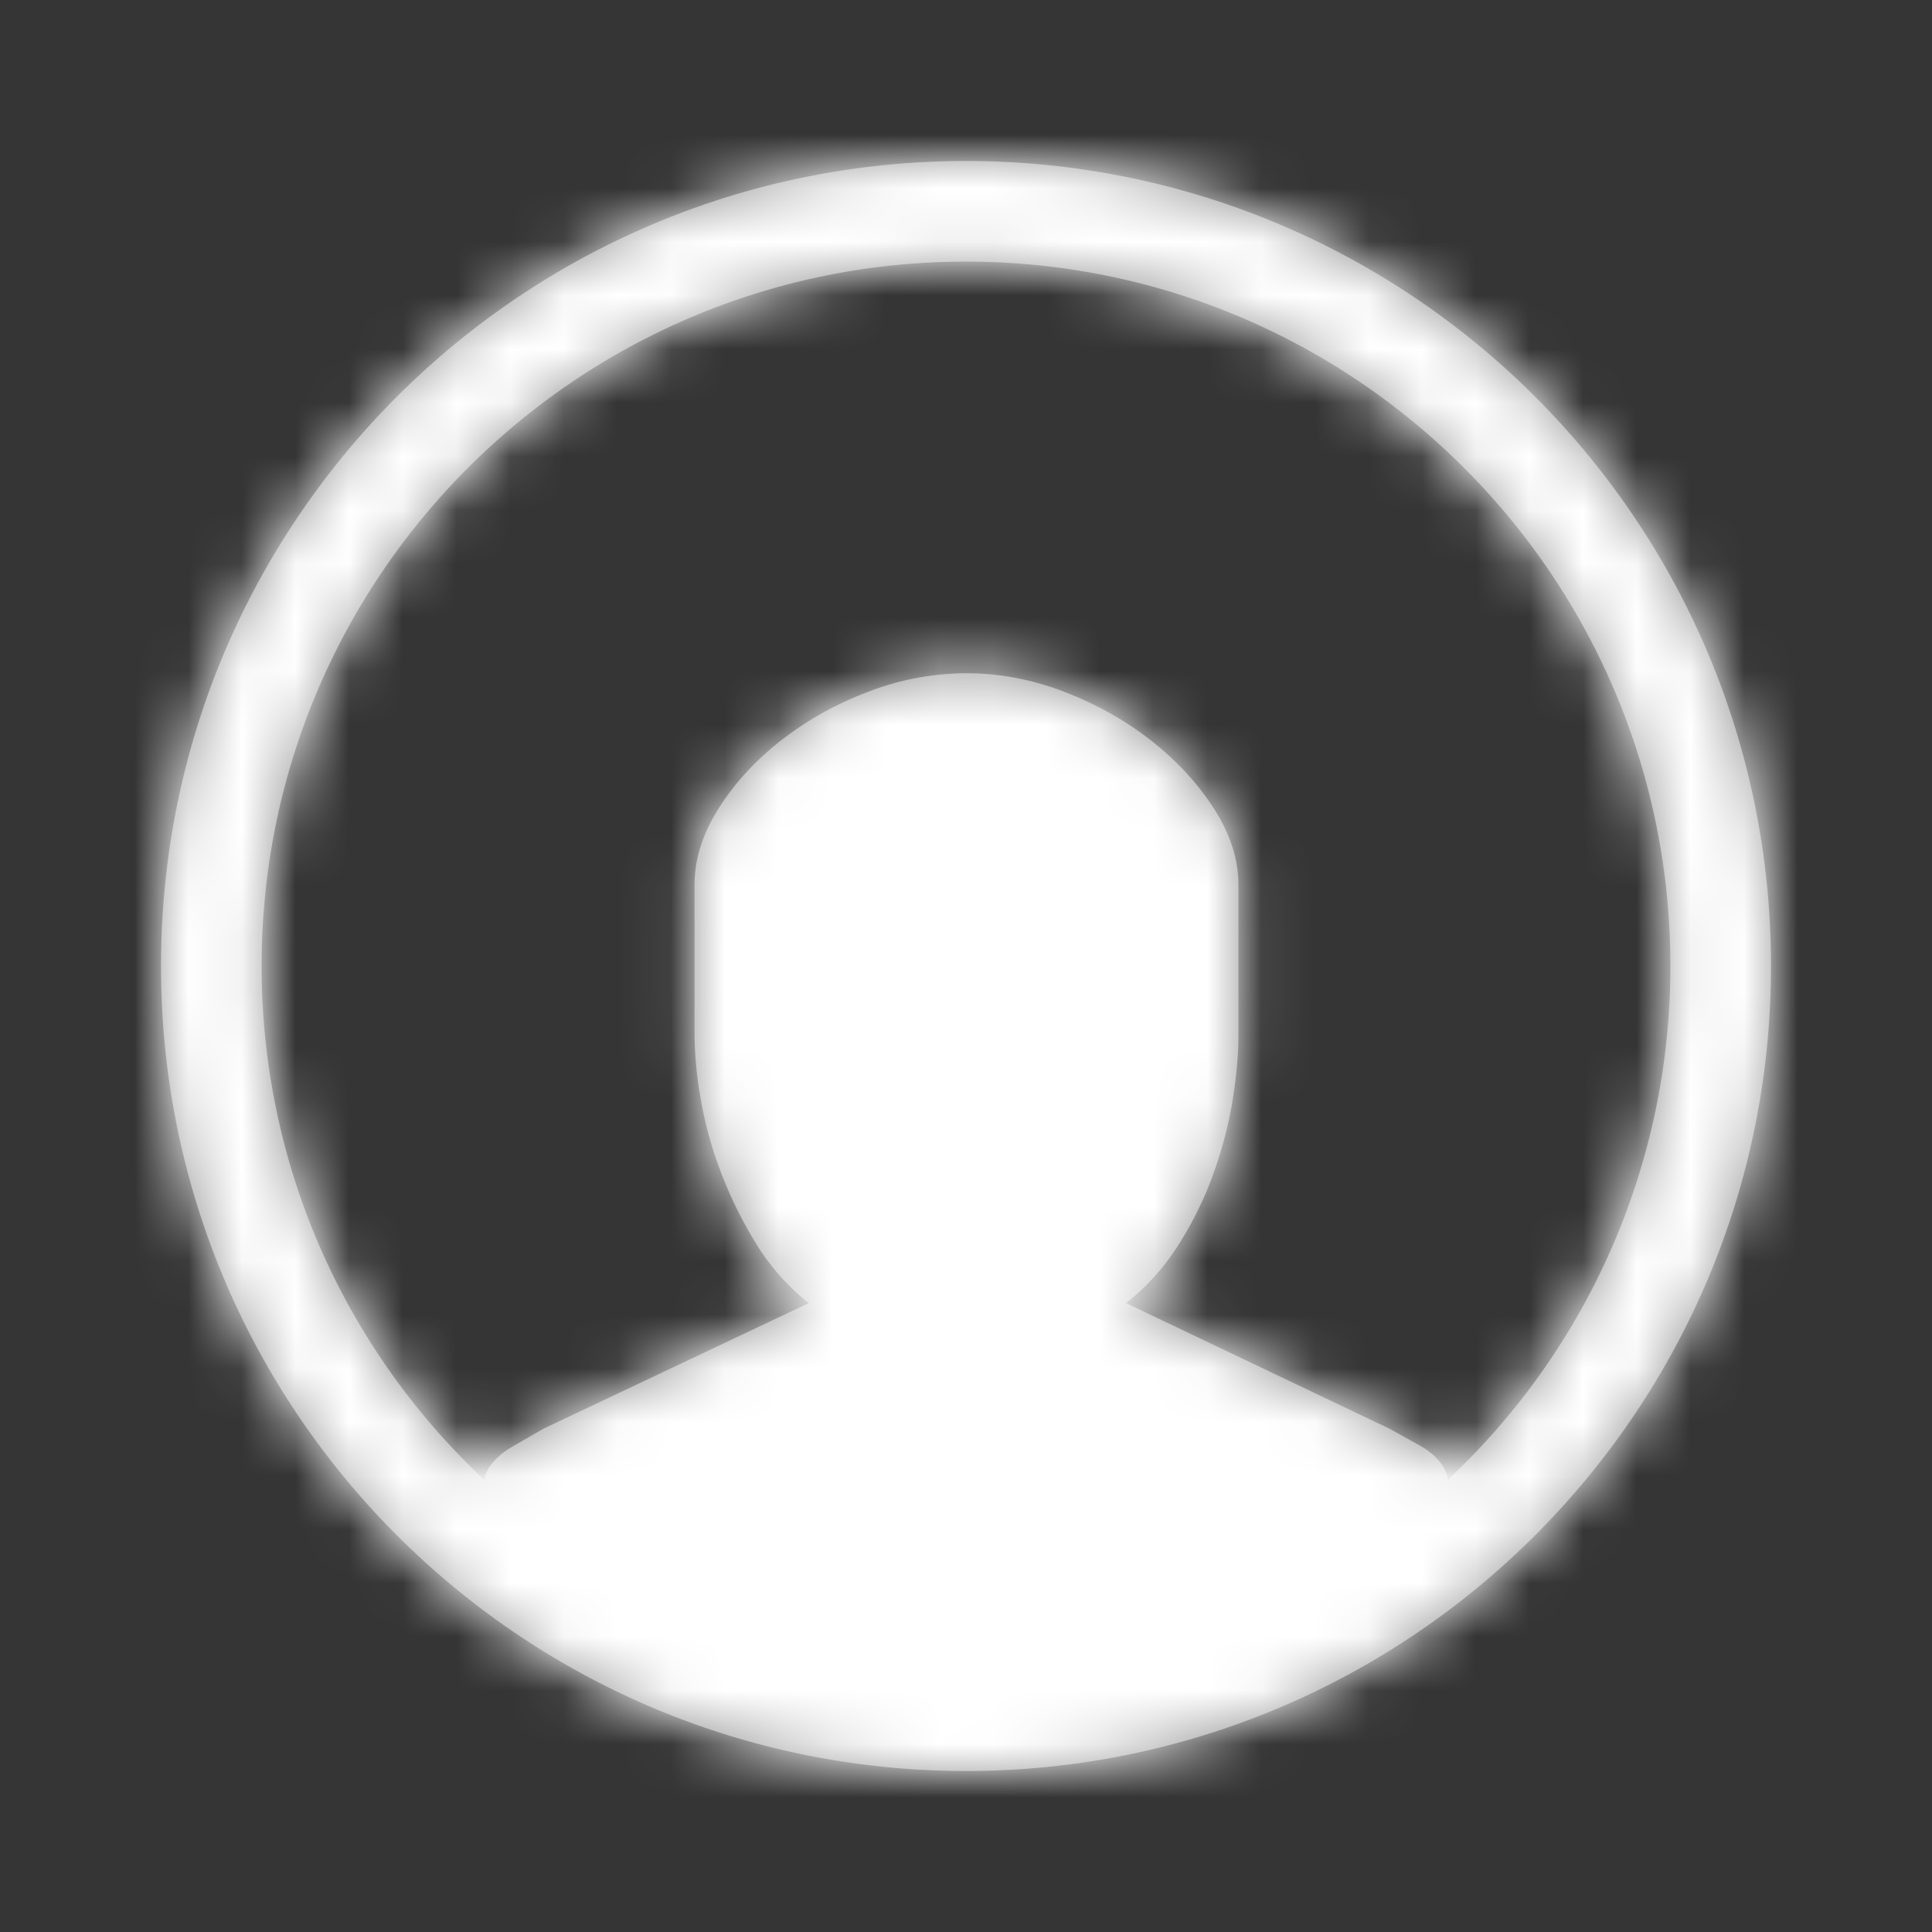 <svg xmlns="http://www.w3.org/2000/svg" xmlns:xlink="http://www.w3.org/1999/xlink" width="36" height="36" viewBox="0 0 36 36">
    <rect x="0" y="0" width="36" height="36" fill="#333333" stroke="none"/>
    <defs>
        <path id="a" d="M9.018 27.57c.055-.237.237-.445.545-.623l.563-.325 4.944-2.34a4.27 4.27 0 0 1-1.003-1.144 7.87 7.87 0 0 1-.66-1.364 7.267 7.267 0 0 1-.36-1.355 7.263 7.263 0 0 1-.106-1.117v-2.815c0-.47.147-.939.44-1.408.293-.469.678-.891 1.153-1.267a6.188 6.188 0 0 1 1.627-.915 5.11 5.11 0 0 1 1.848-.352c.622 0 1.234.118 1.839.352.604.235 1.143.54 1.618.915.475.376.862.798 1.162 1.267.299.47.448.939.448 1.408v2.815c0 .34-.035.733-.105 1.179-.07.446-.188.9-.352 1.364-.164.463-.381.909-.651 1.337-.27.428-.598.795-.986 1.1l4.91 2.34.554.308c.307.17.486.383.538.638A13.089 13.089 0 0 0 31.125 18c0-7.249-5.876-13.125-13.125-13.125S4.875 10.751 4.875 18c0 3.774 1.593 7.176 4.143 9.57zM18 33C9.716 33 3 26.284 3 18 3 9.716 9.716 3 18 3c8.284 0 15 6.716 15 15 0 8.284-6.716 15-15 15z"/>
    </defs>
    <g fill="none" fill-rule="evenodd">
        <path fill="#FFF" d="M0 0h36v36H0z" opacity=".01"/>
        <mask id="b" fill="#fff">
            <use xlink:href="#a"/>
        </mask>
        <use fill="#979797" fill-rule="nonzero" xlink:href="#a"/>
        <g fill="#FFF" mask="url(#b)">
            <path d="M0 0h36v36H0z"/>
        </g>
    </g>
</svg>
